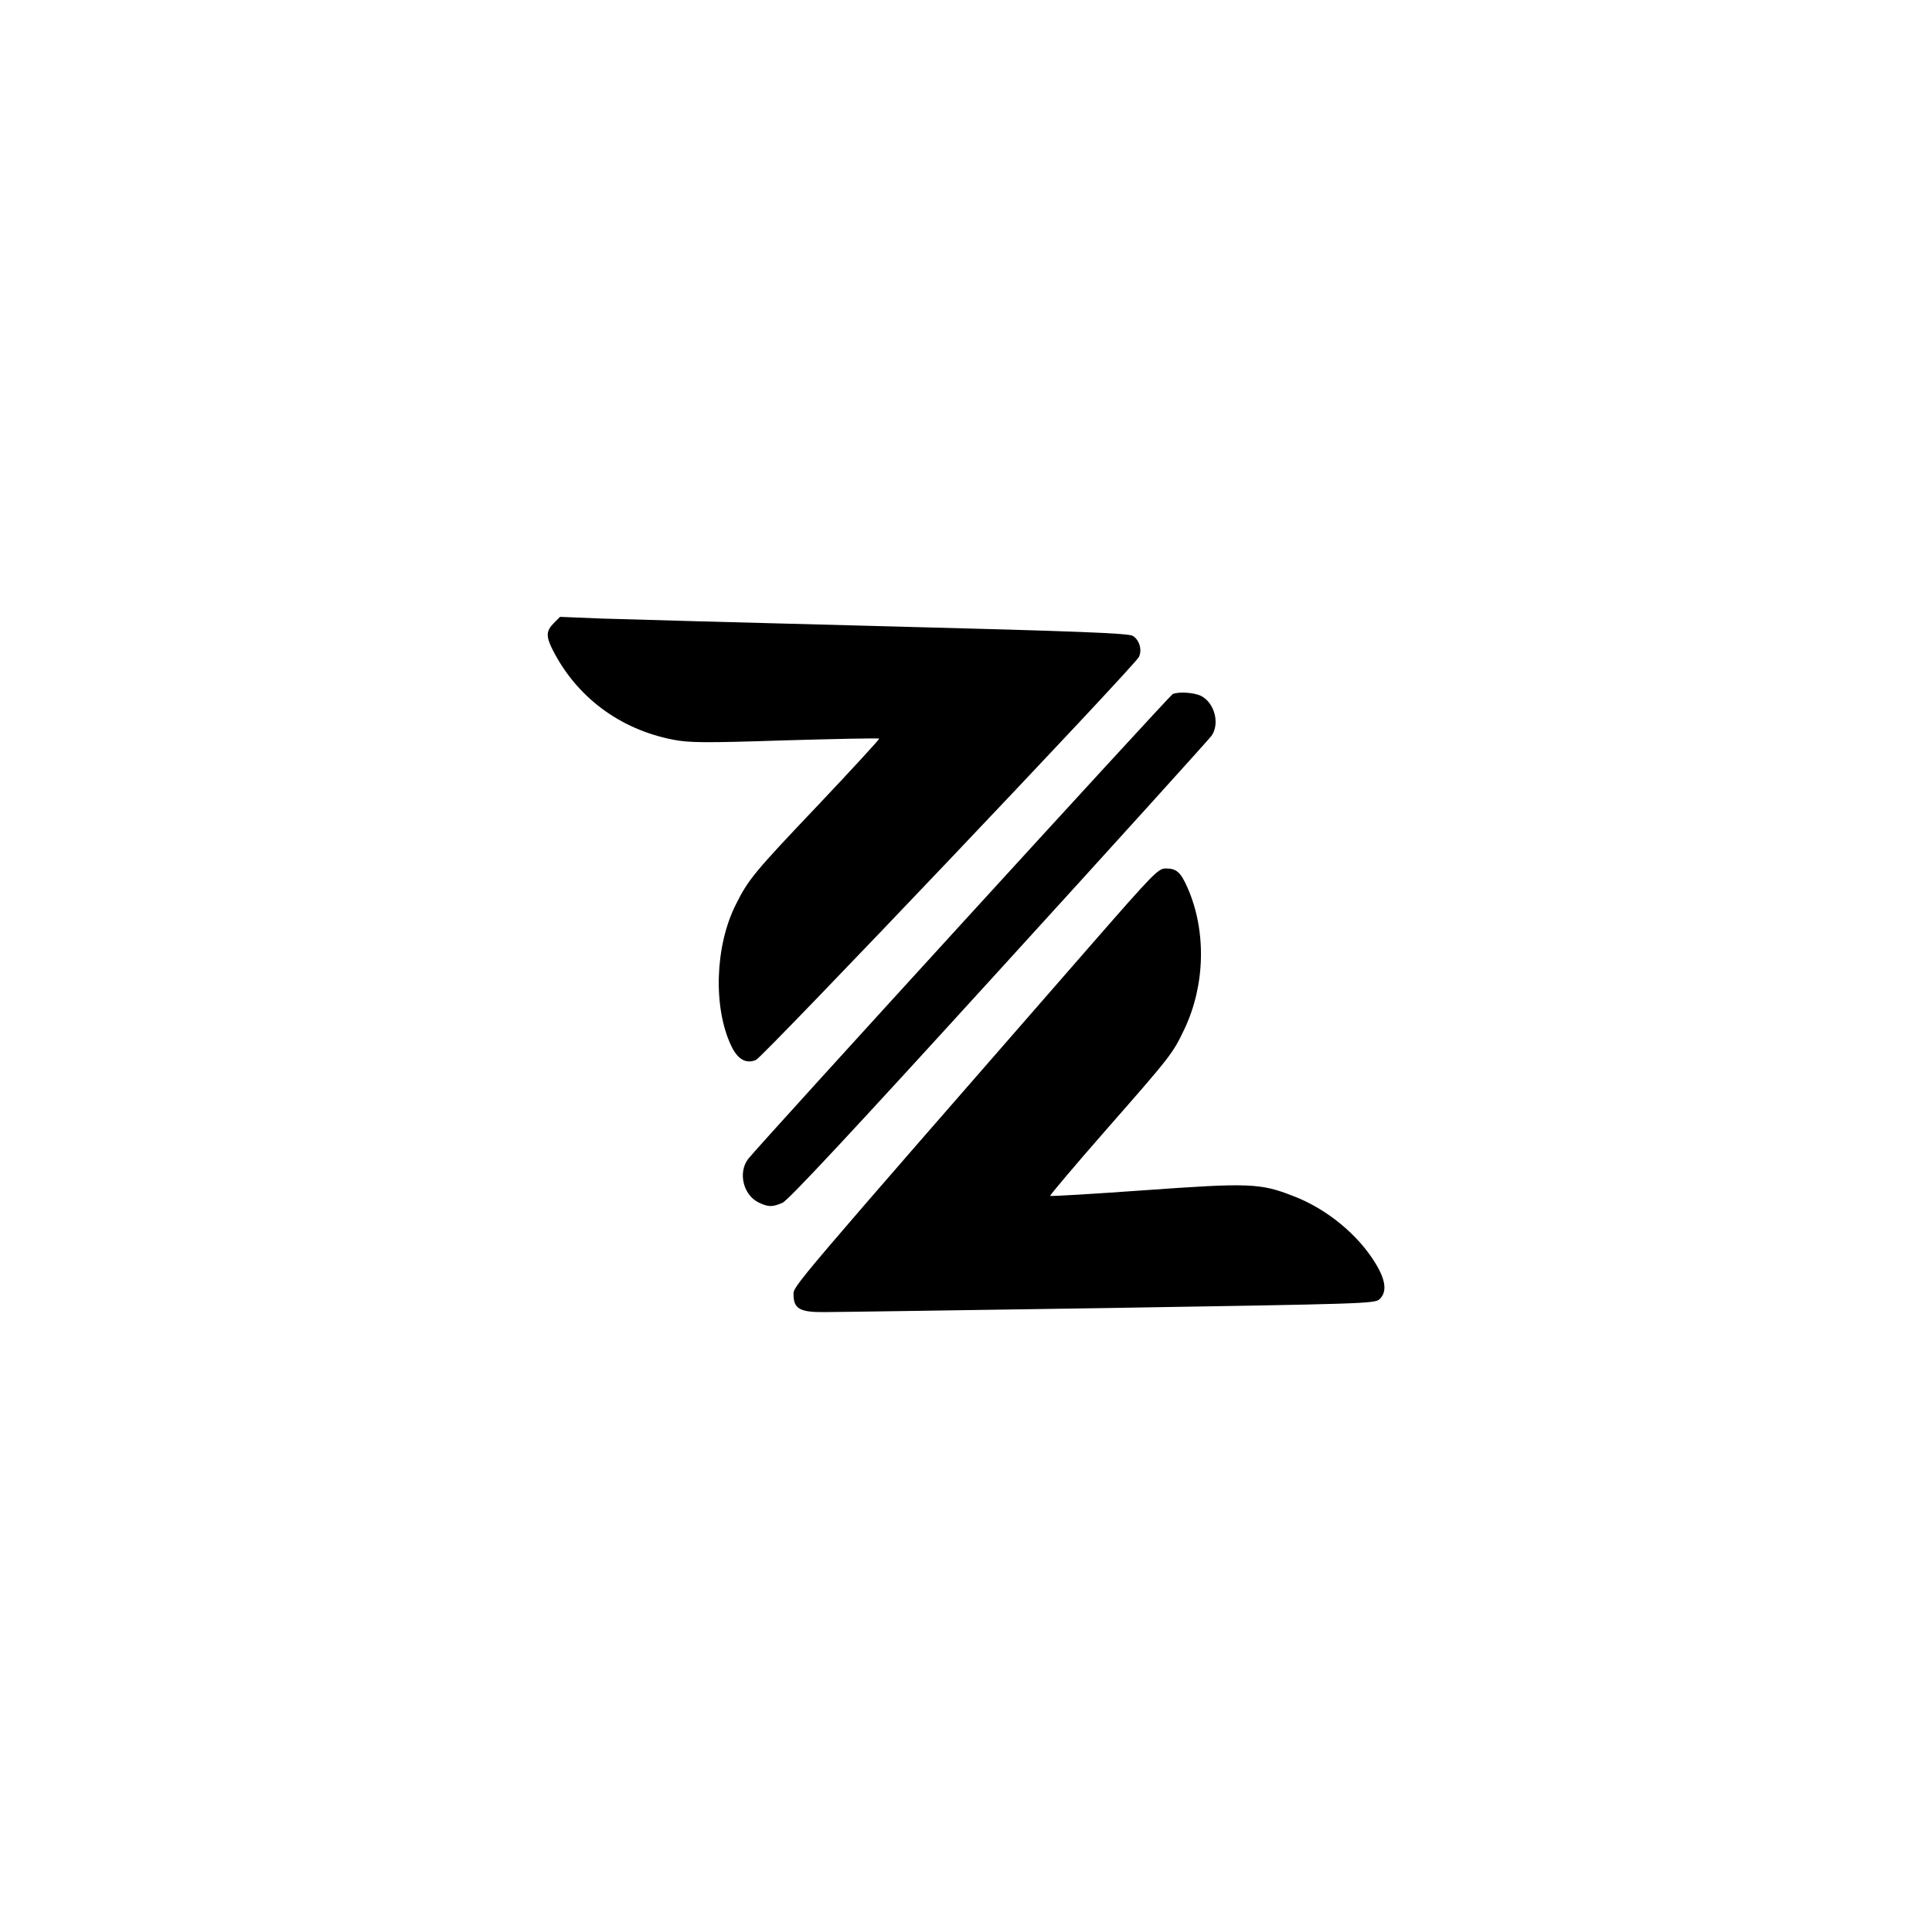 <?xml version="1.0" standalone="no"?>
<!DOCTYPE svg PUBLIC "-//W3C//DTD SVG 20010904//EN"
 "http://www.w3.org/TR/2001/REC-SVG-20010904/DTD/svg10.dtd">
<svg version="1.0" xmlns="http://www.w3.org/2000/svg"
 width="801pt" height="800pt" viewBox="0 0 801 800"
 preserveAspectRatio="xMidYMid meet">

<g transform="translate(0,800) scale(0.1,-0.1)"
fill="#000000" stroke="none">
<path d="M2296 5417 c-32 -32 -33 -55 -5 -110 99 -196 278 -330 499 -373 65
-13 129 -14 463 -3 213 6 390 10 392 7 2 -2 -111 -125 -251 -273 -268 -282
-291 -310 -343 -414 -87 -172 -95 -428 -19 -587 26 -55 61 -75 102 -58 27 10
1573 1636 1588 1671 14 29 2 70 -25 87 -18 11 -212 19 -1027 40 -553 14 -1082
29 -1177 32 l-171 7 -26 -26z"/>
<path d="M4862 5123 c-12 -5 -1716 -1870 -1760 -1927 -43 -56 -21 -150 44
-181 40 -19 56 -19 98 -1 23 9 296 302 897 962 476 522 872 960 882 974 35 50
13 136 -43 165 -28 14 -91 19 -118 8z"/>
<path d="M4532 4093 c-1262 -1446 -1242 -1423 -1242 -1459 0 -59 26 -74 128
-73 48 0 581 8 1184 17 1045 17 1097 18 1117 36 32 29 27 78 -15 147 -72 120
-203 228 -342 281 -137 54 -185 55 -618 24 -212 -15 -388 -26 -390 -23 -2 2
100 123 227 268 274 312 281 321 330 424 86 182 91 406 13 584 -29 66 -46 81
-91 81 -31 0 -51 -21 -301 -307z"/>
</g>
</svg>

